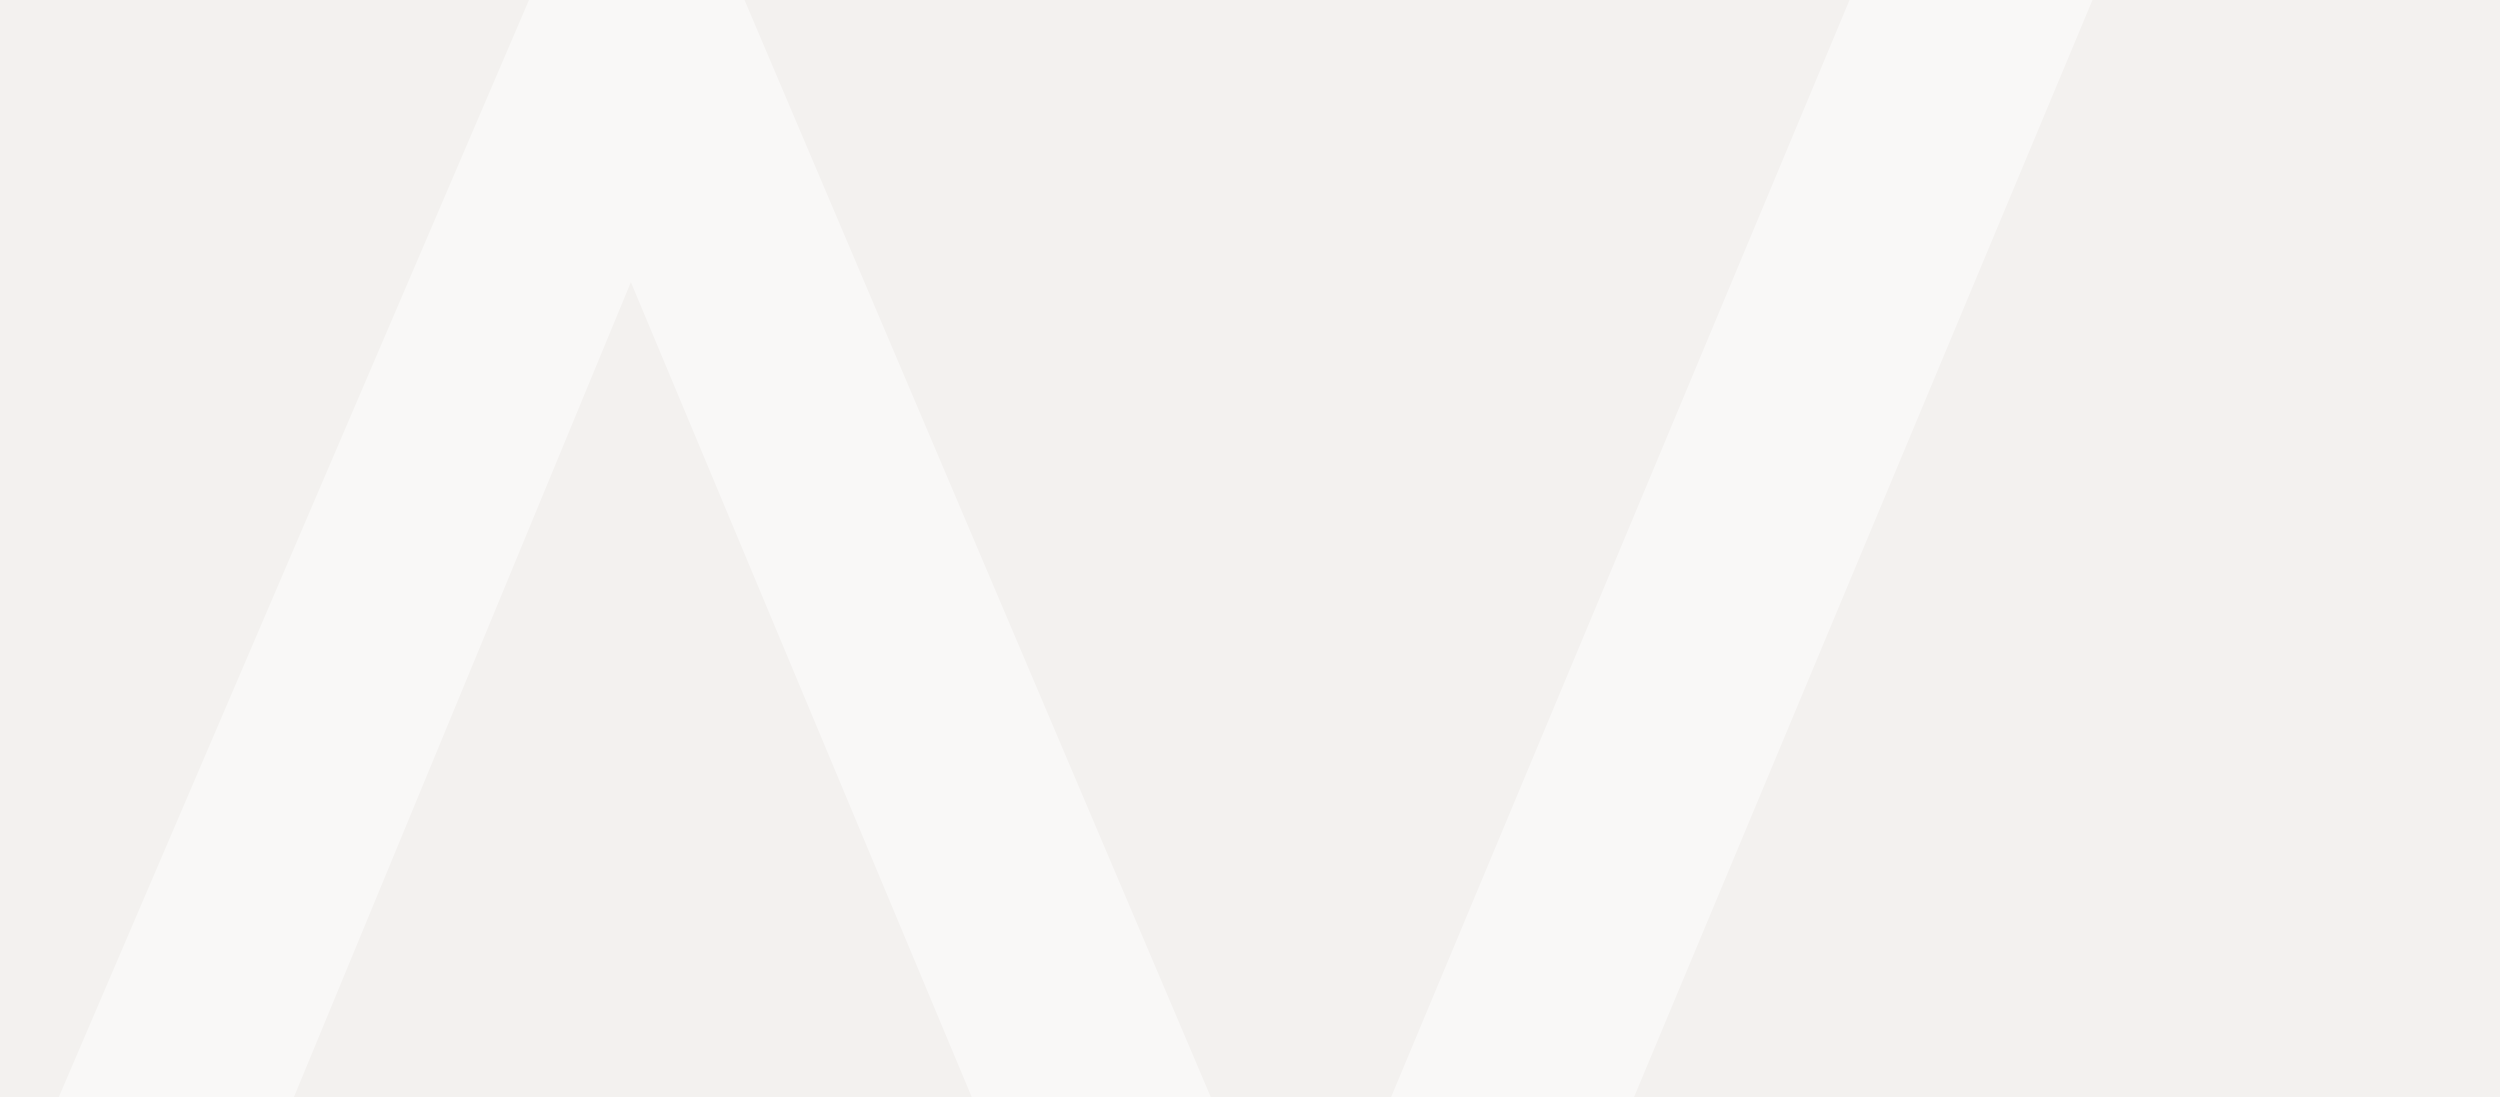 <?xml version="1.0" encoding="utf-8"?>
<!-- Generator: Adobe Illustrator 22.1.0, SVG Export Plug-In . SVG Version: 6.00 Build 0)  -->
<svg version="1.1" id="Layer_1" xmlns="http://www.w3.org/2000/svg" xmlns:xlink="http://www.w3.org/1999/xlink" x="0px" y="0px"
	 viewBox="0 0 63.8 28" style="enable-background:new 0 0 63.8 28;" xml:space="preserve">
<style type="text/css">
	.st0{fill:#F3F1EF;}
	.st1{opacity:0.5;fill:#FFFFFF;}
</style>
<rect y="0" class="st0" width="66.1" height="28"/>
<title>logo_as_bg</title>
<path class="st1" d="M16.1,7.2L7.5,28h-6l12-28h5.5l11.9,28h-6.1L16.1,7.2z"/>
<path class="st1" d="M35.5,28L47.2,0h6.2L41.7,28H35.5z"/>
</svg>
